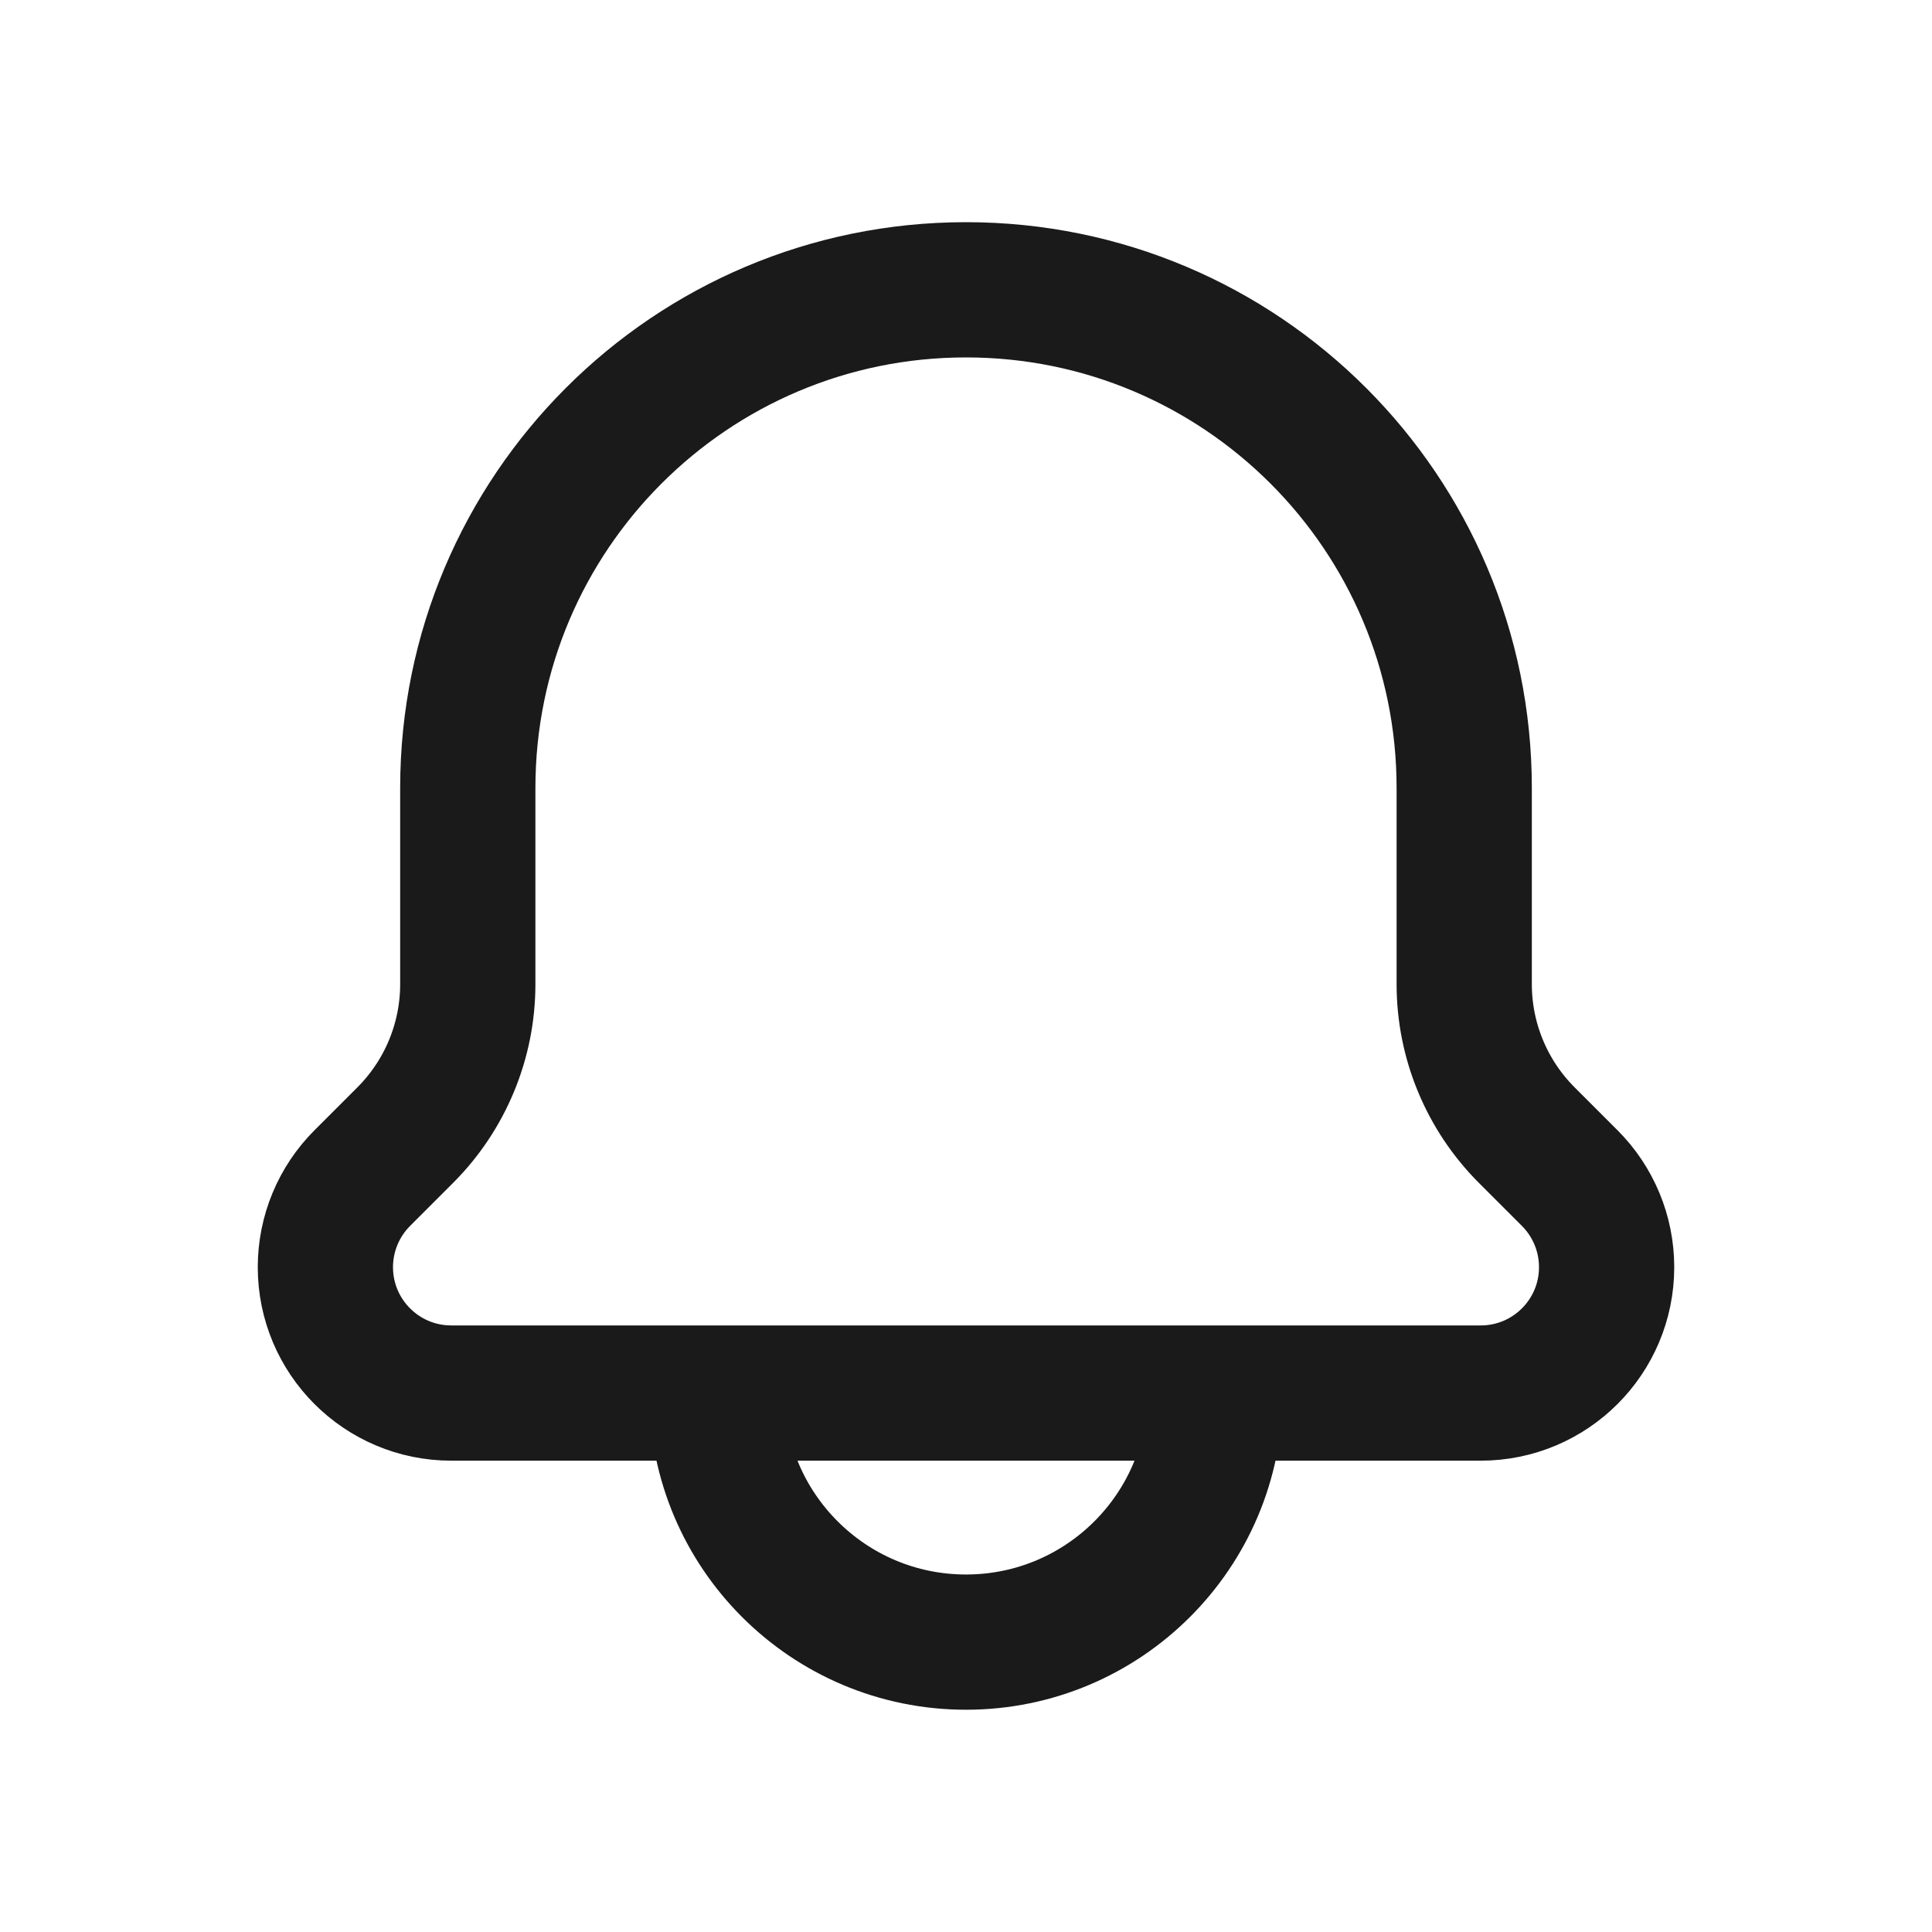 <svg width="24" height="24" viewBox="0 0 24 24" fill="none" xmlns="http://www.w3.org/2000/svg">
<path d="M15.095 17.305C15.095 19.014 13.709 20.399 12 20.399C10.291 20.399 8.905 19.014 8.905 17.305M18.394 17.305H5.606C4.742 17.305 4.042 16.605 4.042 15.741C4.042 15.326 4.207 14.928 4.5 14.635L5.034 14.101C5.531 13.604 5.811 12.929 5.811 12.226V9.789C5.811 6.371 8.582 3.6 12 3.6C15.418 3.6 18.189 6.371 18.189 9.789V12.226C18.189 12.929 18.469 13.604 18.966 14.101L19.5 14.635C19.793 14.928 19.958 15.326 19.958 15.741C19.958 16.605 19.258 17.305 18.394 17.305Z" stroke="#1A1A1A" stroke-width="1.68" stroke-linecap="round" stroke-linejoin="round"/>
</svg>
